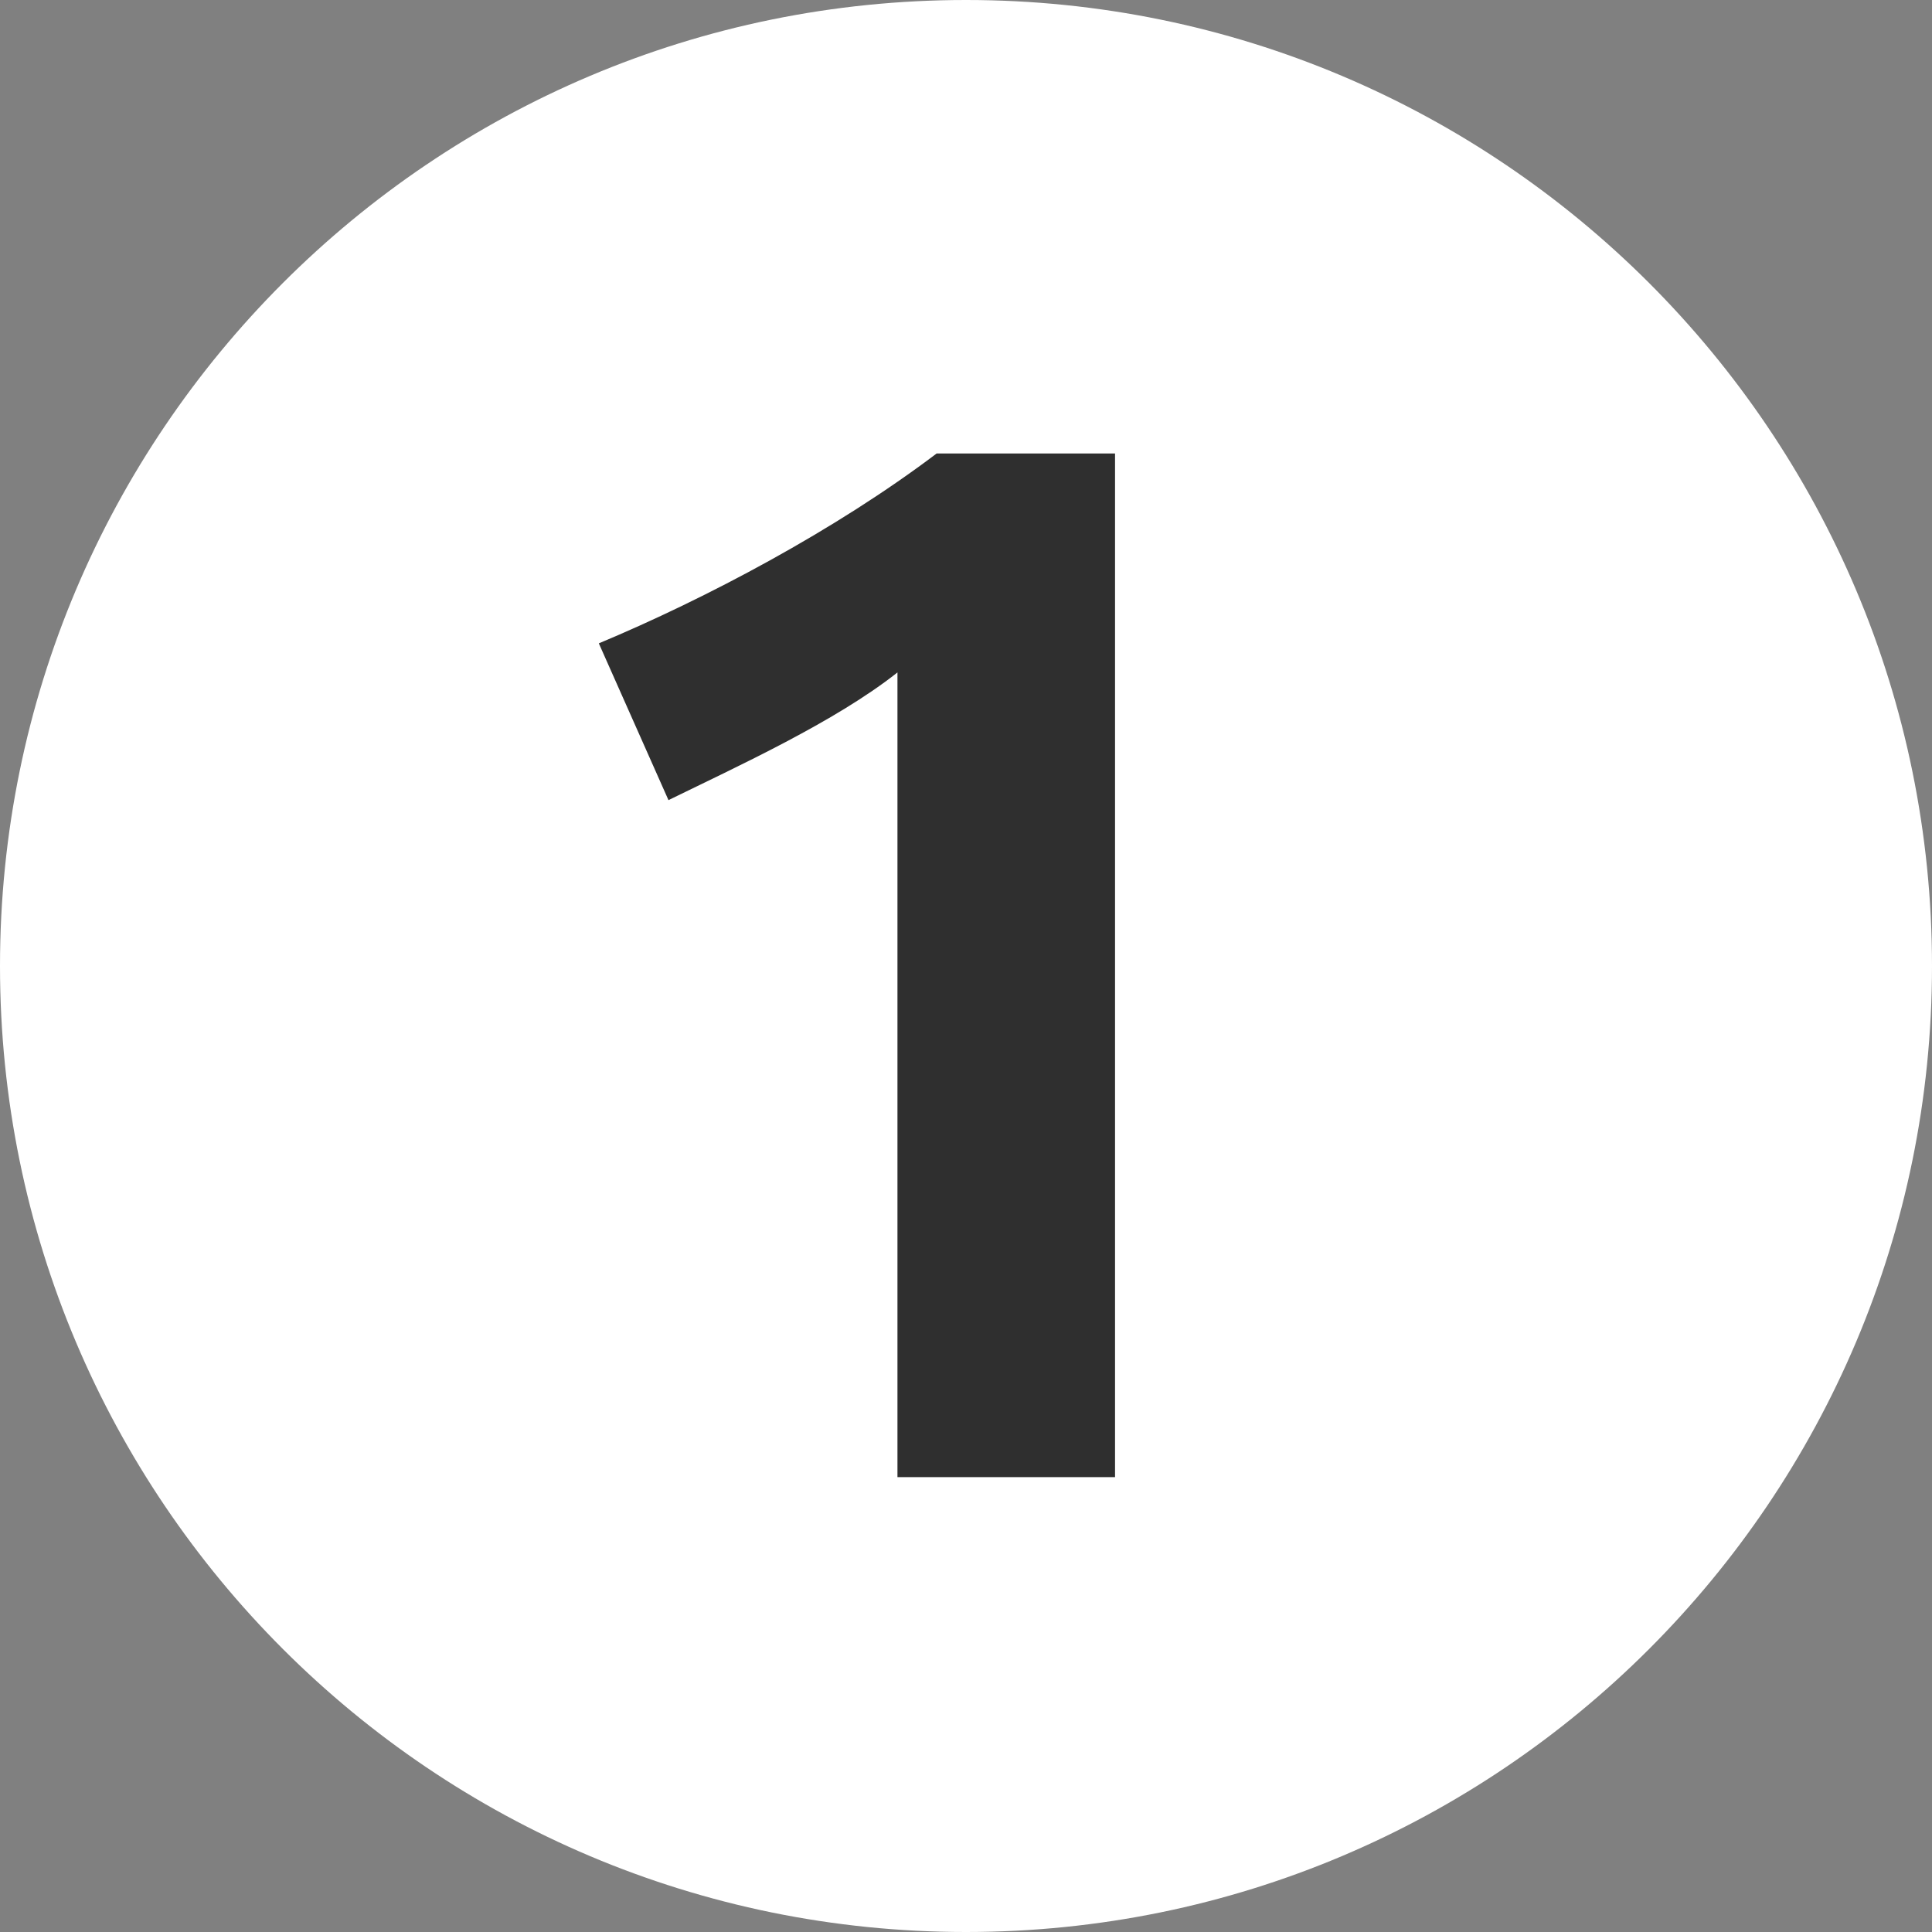 <svg width="21" height="21" viewBox="0 0 21 21" fill="none" xmlns="http://www.w3.org/2000/svg">
<rect x="0" y="0" width="21" height="21" fill="#808080" stroke="none"/>
<path d="M10.5 21C16.299 21 21 16.299 21 10.5C21 4.701 16.299 0 10.5 0C4.701 0 0 4.701 0 10.5C0 16.299 4.701 21 10.5 21Z" fill="white"/>
<path d="M12.12 16.056V4.929H10.181C9.079 5.763 7.676 6.505 6.509 6.993L7.266 8.697C8.007 8.334 9.079 7.845 9.755 7.309V16.056H12.12Z" fill="#2F2F2F"/>
</svg>
